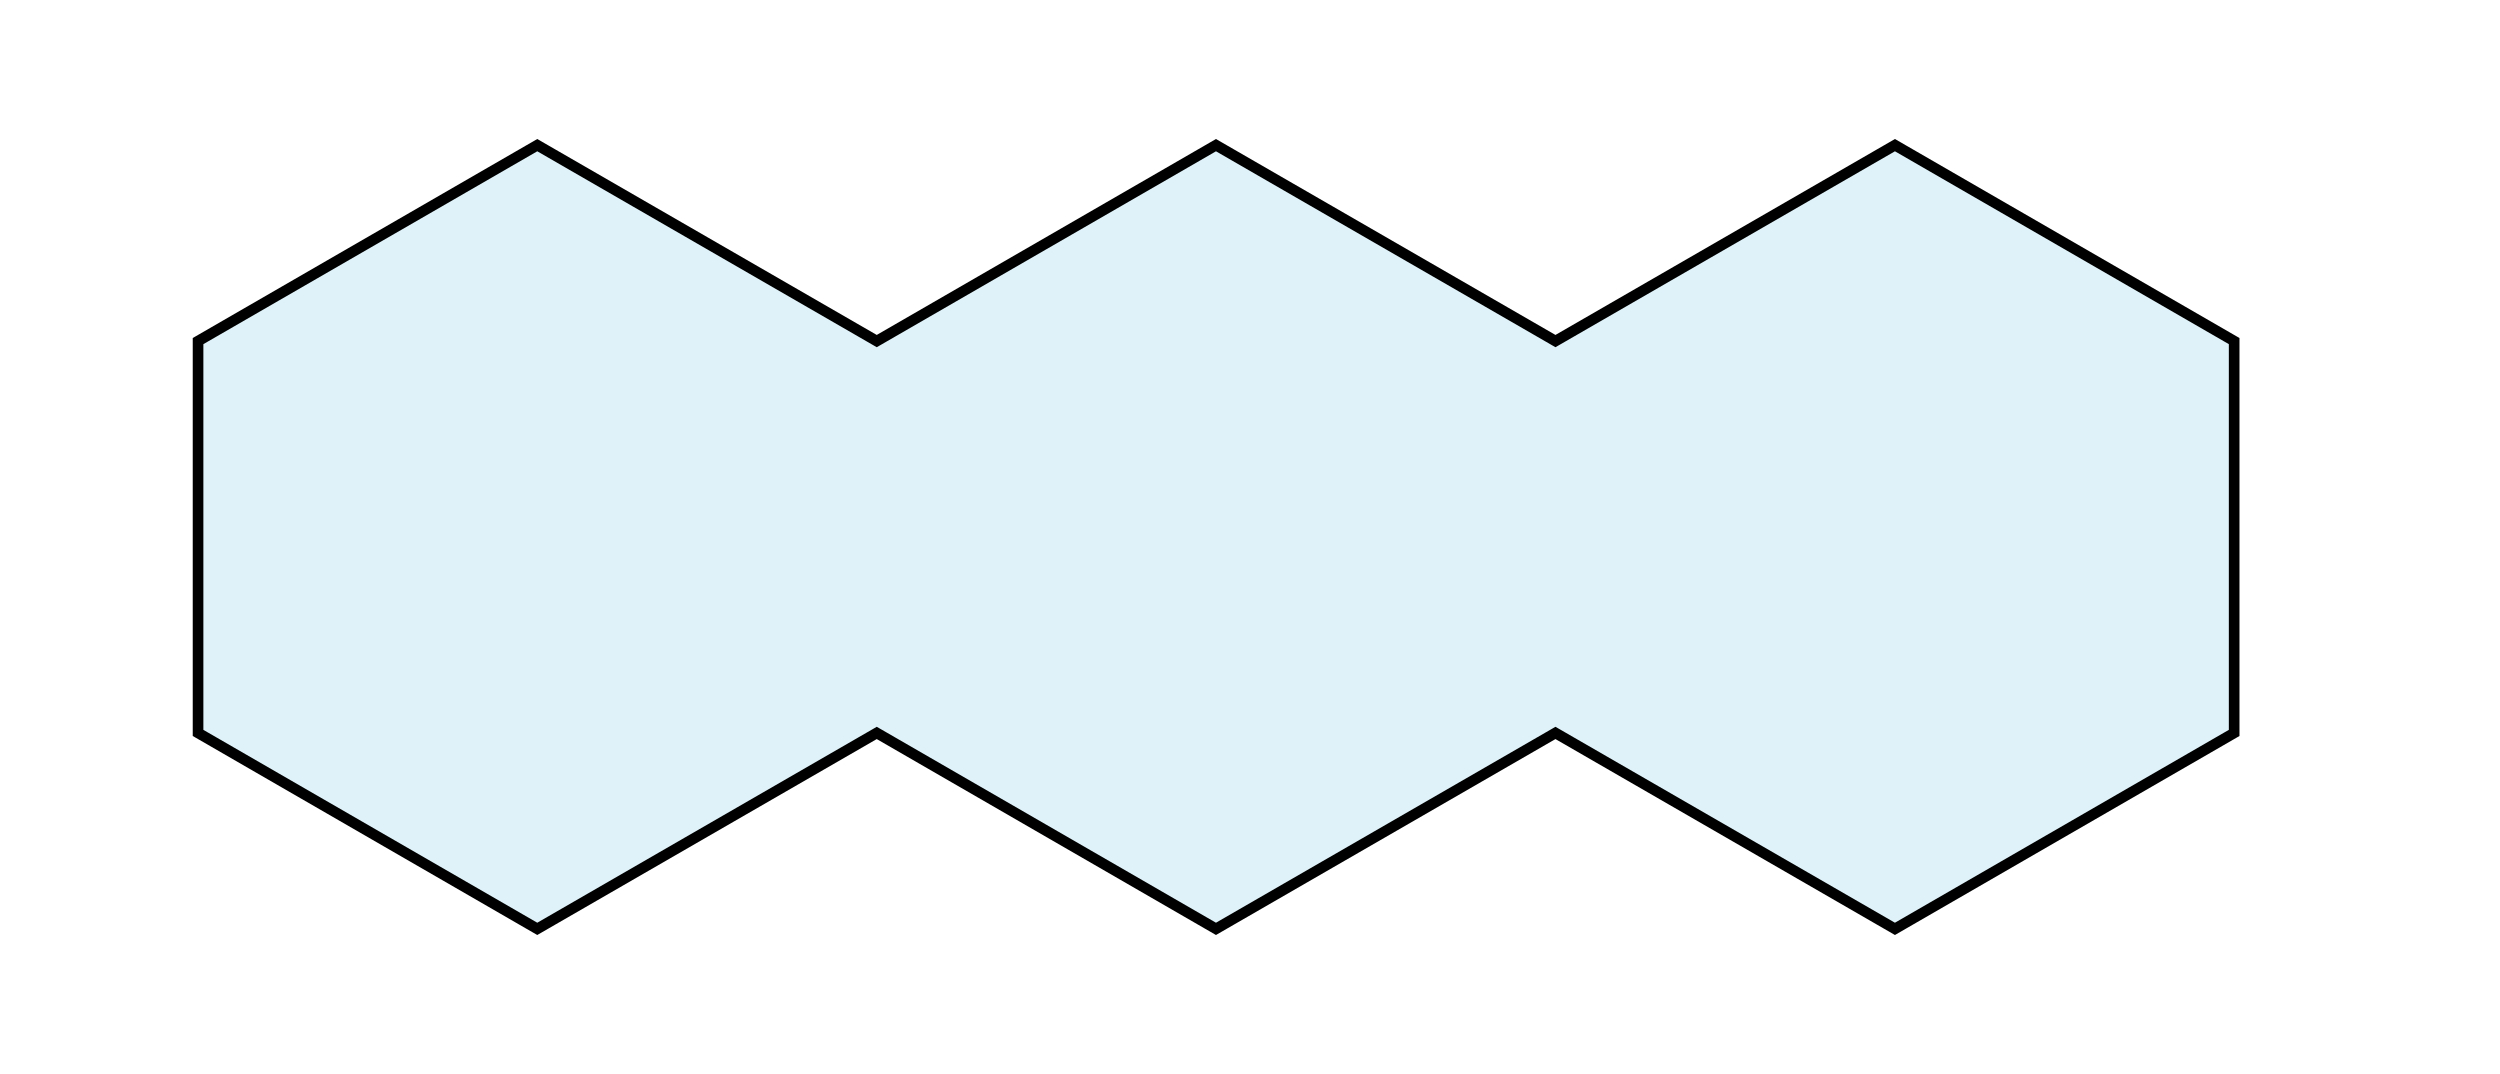 <svg id="Camada_1" data-name="Camada 1" xmlns="http://www.w3.org/2000/svg" viewBox="0 0 94.04 40.41"><defs><style>.cls-1{fill:#95d4e9;opacity:0.3;}.cls-2{fill:none;stroke:#000;stroke-miterlimit:10;stroke-width:0.4px;}</style></defs><polygon class="cls-1" points="32.98 12.83 20.21 5.46 7.45 12.83 7.45 27.57 20.21 34.94 32.98 27.57 45.74 34.94 58.51 27.57 71.28 34.94 84.04 27.57 84.04 12.83 71.28 5.46 58.51 12.83 45.74 5.46 32.98 12.83"/><polygon class="cls-2" points="32.98 12.83 20.21 5.46 7.45 12.83 7.45 27.57 20.21 34.94 32.98 27.57 45.74 34.94 58.51 27.57 71.28 34.94 84.04 27.57 84.04 12.83 71.28 5.46 58.51 12.83 45.74 5.46 32.98 12.83"/></svg>